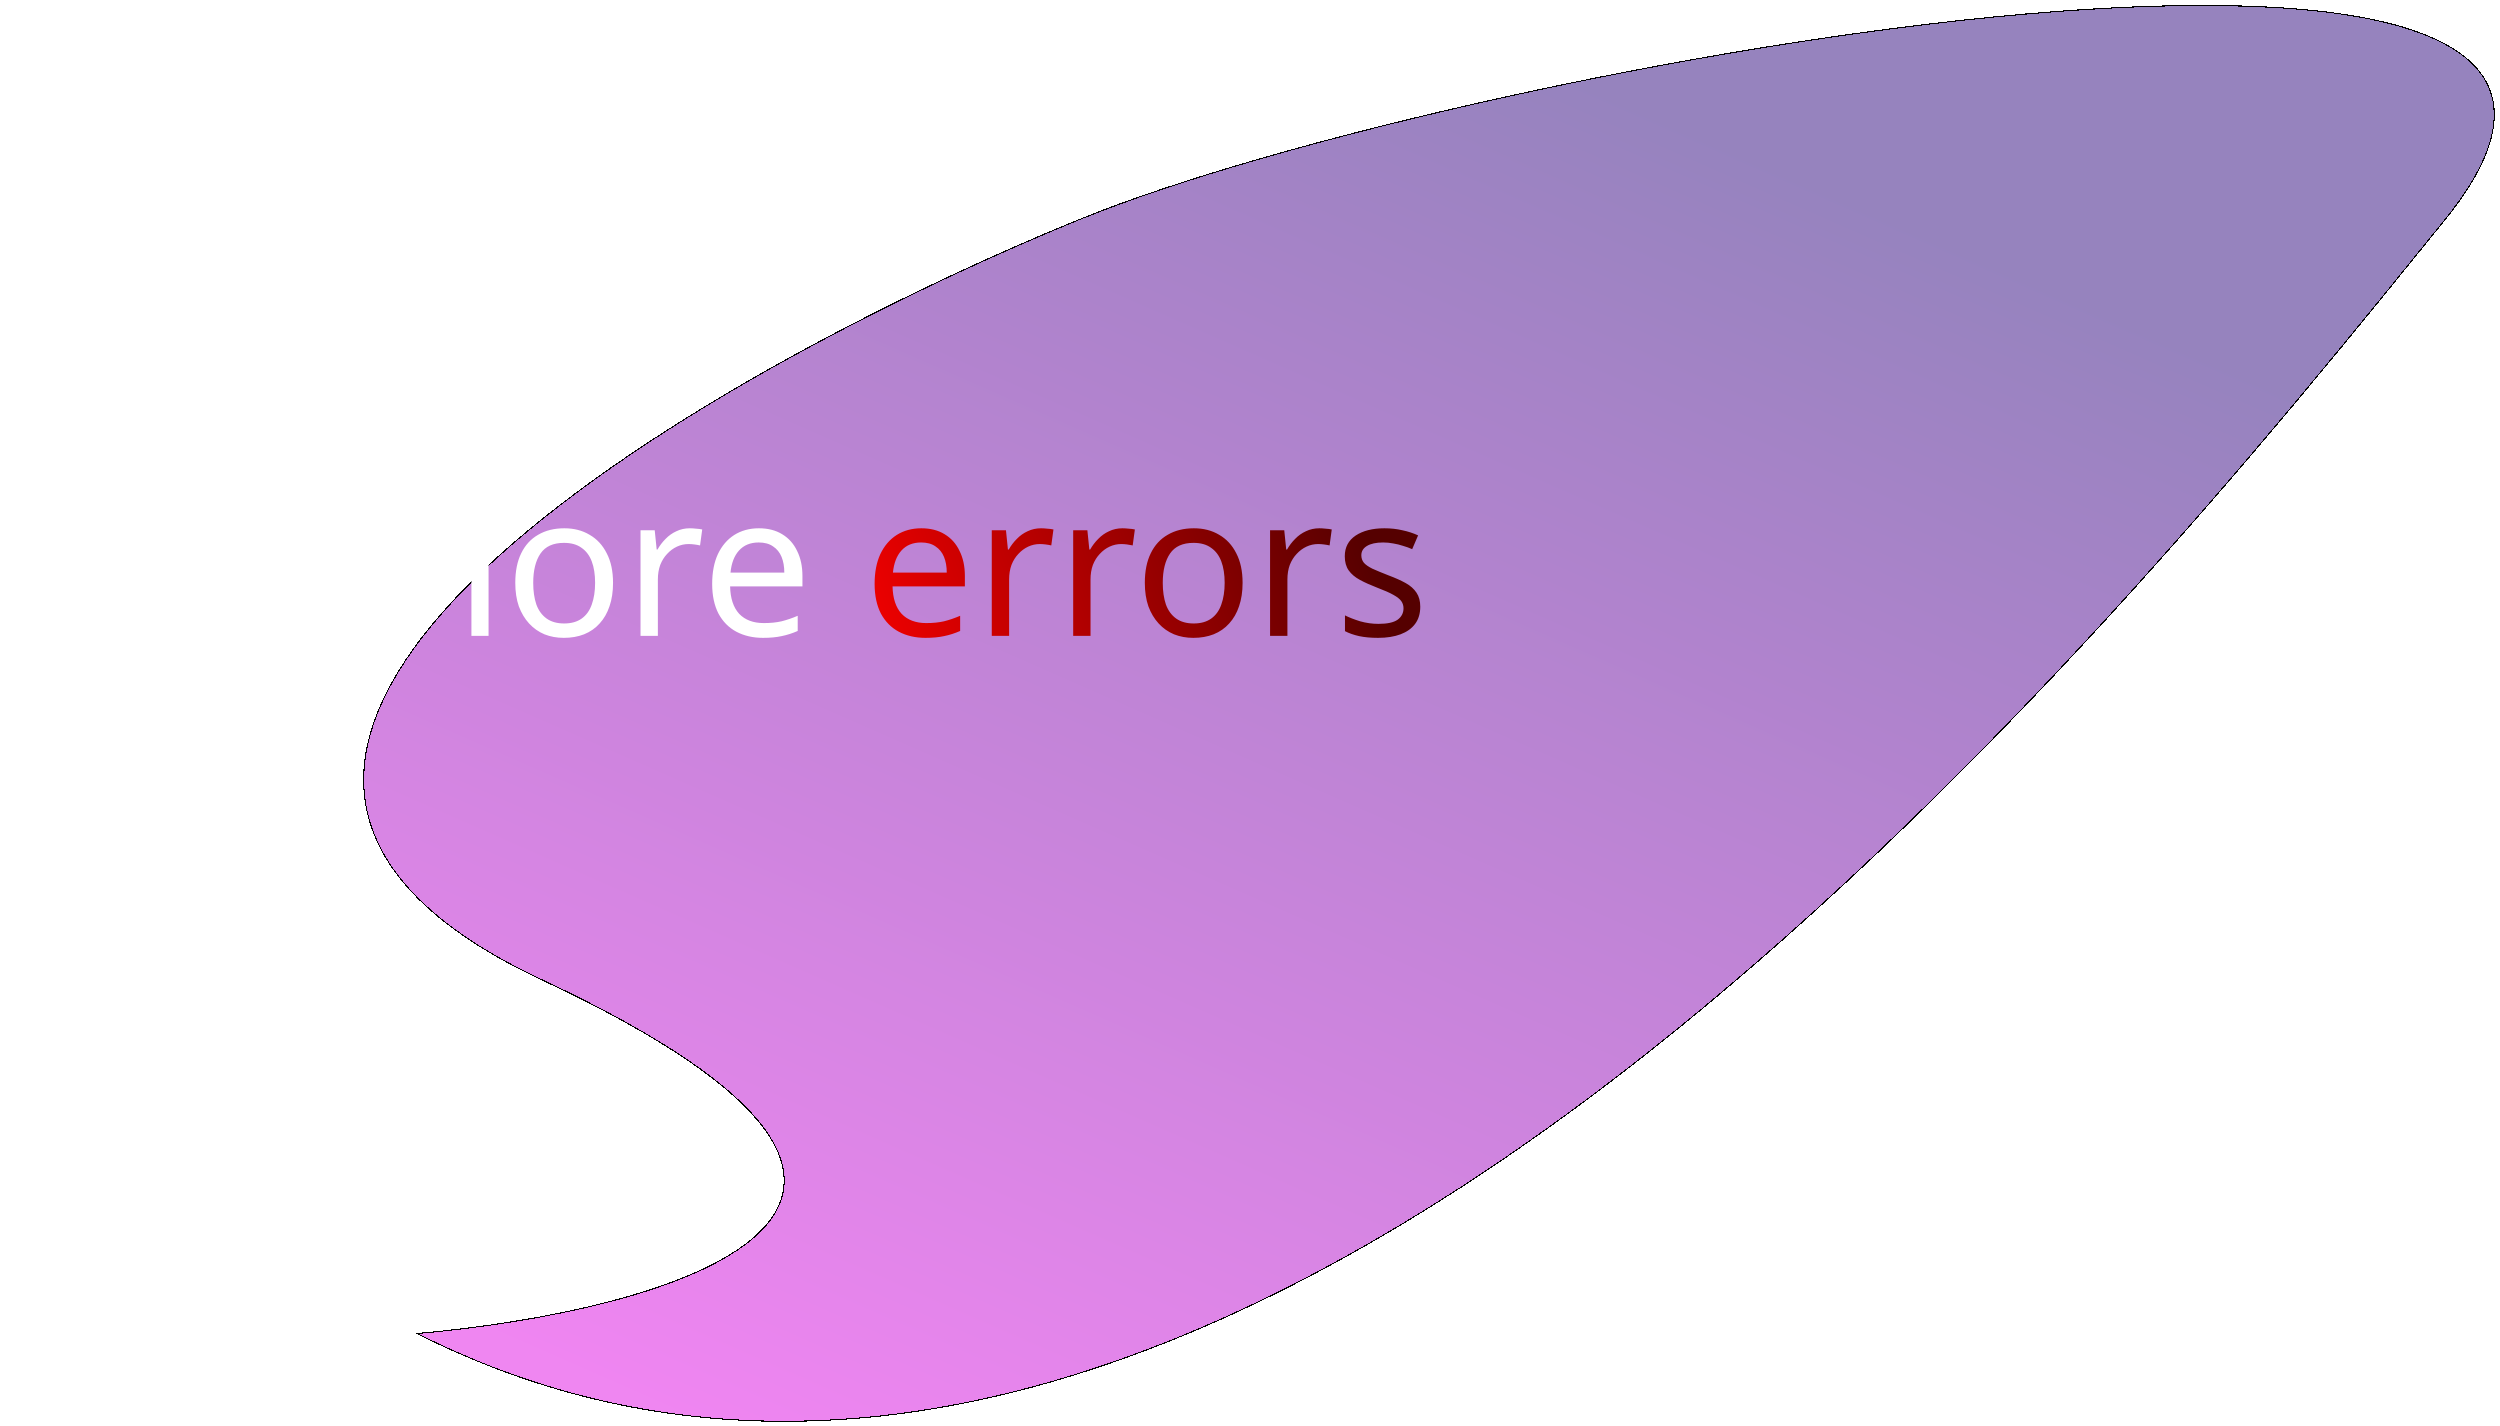 <svg width="2296" height="1310" viewBox="0 0 2296 1310" fill="none" xmlns="http://www.w3.org/2000/svg">
<g filter="url(#filter0_bd_48_6)">
<path d="M382.993 1220.75C1129.39 1596.35 1954.66 556.917 2245.49 197.751C2536.33 -161.416 1343.99 53.417 990.993 197.751C637.993 342.084 45.093 683.751 497.493 895.751C949.893 1107.75 609.66 1200.75 382.993 1220.75Z" fill="url(#paint0_linear_48_6)" fill-opacity="0.5" shape-rendering="crispEdges"/>
<path d="M382.993 1220.75C1129.39 1596.35 1954.66 556.917 2245.49 197.751C2536.33 -161.416 1343.99 53.417 990.993 197.751C637.993 342.084 45.093 683.751 497.493 895.751C949.893 1107.75 609.66 1200.75 382.993 1220.75Z" stroke="black" shape-rendering="crispEdges"/>
</g>
<path d="M120.003 584H100.998L31.856 476.667H31.132C31.253 478.839 31.373 481.252 31.494 483.907C31.735 486.562 31.916 489.458 32.037 492.595C32.158 495.612 32.278 498.749 32.399 502.007C32.52 505.265 32.58 508.523 32.58 511.781V584H17.557V454.766H36.381L105.342 561.737H106.066C105.945 560.289 105.825 558.298 105.704 555.764C105.583 553.109 105.463 550.213 105.342 547.076C105.221 543.818 105.101 540.5 104.98 537.121C104.859 533.742 104.799 530.605 104.799 527.709V454.766H120.003V584ZM237.249 535.311C237.249 543.396 236.163 550.575 233.991 556.85C231.939 563.004 228.923 568.253 224.941 572.597C221.079 576.941 216.313 580.259 210.642 582.552C205.091 584.724 198.877 585.81 191.999 585.81C185.603 585.81 179.691 584.724 174.261 582.552C168.831 580.259 164.125 576.941 160.143 572.597C156.161 568.253 153.023 563.004 150.731 556.85C148.559 550.575 147.473 543.396 147.473 535.311C147.473 524.572 149.283 515.522 152.903 508.161C156.523 500.68 161.711 495.008 168.469 491.147C175.226 487.165 183.25 485.174 192.542 485.174C201.35 485.174 209.073 487.165 215.71 491.147C222.467 495.008 227.716 500.68 231.457 508.161C235.318 515.522 237.249 524.572 237.249 535.311ZM163.944 535.311C163.944 542.913 164.909 549.55 166.84 555.221C168.891 560.772 172.028 565.055 176.252 568.072C180.475 571.089 185.845 572.597 192.361 572.597C198.877 572.597 204.246 571.089 208.47 568.072C212.693 565.055 215.77 560.772 217.701 555.221C219.752 549.55 220.778 542.913 220.778 535.311C220.778 527.588 219.752 521.012 217.701 515.582C215.649 510.152 212.512 505.989 208.289 503.093C204.186 500.076 198.816 498.568 192.18 498.568C182.285 498.568 175.105 501.826 170.641 508.342C166.176 514.858 163.944 523.848 163.944 535.311ZM415.938 485.174C426.919 485.174 435.124 488.01 440.554 493.681C445.984 499.232 448.699 508.282 448.699 520.831V584H432.952V521.555C432.952 513.953 431.323 508.221 428.065 504.36C424.928 500.499 419.98 498.568 413.223 498.568C403.811 498.568 397.054 501.283 392.951 506.713C388.969 512.143 386.978 520.047 386.978 530.424V584H371.231V521.555C371.231 516.487 370.507 512.264 369.059 508.885C367.611 505.386 365.439 502.791 362.543 501.102C359.647 499.413 355.906 498.568 351.321 498.568C344.805 498.568 339.677 499.956 335.936 502.731C332.195 505.386 329.48 509.307 327.791 514.496C326.222 519.685 325.438 526.08 325.438 533.682V584H309.51V486.984H322.361L324.714 500.197H325.619C327.67 496.818 330.144 494.043 333.04 491.871C336.057 489.578 339.375 487.889 342.995 486.803C346.615 485.717 350.356 485.174 354.217 485.174C361.698 485.174 367.913 486.501 372.86 489.156C377.928 491.811 381.608 495.913 383.901 501.464H384.806C388.064 495.913 392.468 491.811 398.019 489.156C403.69 486.501 409.663 485.174 415.938 485.174ZM563.013 535.311C563.013 543.396 561.927 550.575 559.755 556.85C557.704 563.004 554.687 568.253 550.705 572.597C546.844 576.941 542.078 580.259 536.406 582.552C530.856 584.724 524.641 585.81 517.763 585.81C511.368 585.81 505.455 584.724 500.025 582.552C494.595 580.259 489.889 576.941 485.907 572.597C481.925 568.253 478.788 563.004 476.495 556.85C474.323 550.575 473.237 543.396 473.237 535.311C473.237 524.572 475.047 515.522 478.667 508.161C482.287 500.68 487.476 495.008 494.233 491.147C500.991 487.165 509.015 485.174 518.306 485.174C527.115 485.174 534.838 487.165 541.474 491.147C548.232 495.008 553.481 500.68 557.221 508.161C561.083 515.522 563.013 524.572 563.013 535.311ZM489.708 535.311C489.708 542.913 490.674 549.55 492.604 555.221C494.656 560.772 497.793 565.055 502.016 568.072C506.24 571.089 511.609 572.597 518.125 572.597C524.641 572.597 530.011 571.089 534.234 568.072C538.458 565.055 541.535 560.772 543.465 555.221C545.517 549.55 546.542 542.913 546.542 535.311C546.542 527.588 545.517 521.012 543.465 515.582C541.414 510.152 538.277 505.989 534.053 503.093C529.951 500.076 524.581 498.568 517.944 498.568C508.05 498.568 500.87 501.826 496.405 508.342C491.941 514.858 489.708 523.848 489.708 535.311ZM633.507 485.174C635.317 485.174 637.248 485.295 639.299 485.536C641.471 485.657 643.341 485.898 644.91 486.26L642.919 500.921C641.35 500.559 639.601 500.257 637.67 500.016C635.86 499.775 634.11 499.654 632.421 499.654C628.68 499.654 625.121 500.438 621.742 502.007C618.363 503.576 615.347 505.808 612.692 508.704C610.037 511.479 607.926 514.858 606.357 518.84C604.909 522.822 604.185 527.287 604.185 532.234V584H588.257V486.984H601.289L603.099 504.722H603.823C605.874 501.102 608.348 497.844 611.244 494.948C614.14 491.931 617.458 489.578 621.199 487.889C624.94 486.079 629.042 485.174 633.507 485.174ZM696.957 485.174C705.283 485.174 712.403 486.984 718.315 490.604C724.349 494.224 728.934 499.352 732.071 505.989C735.329 512.505 736.958 520.167 736.958 528.976V538.569H670.531C670.773 549.55 673.548 557.936 678.857 563.728C684.287 569.399 691.829 572.235 701.482 572.235C707.636 572.235 713.066 571.692 717.772 570.606C722.599 569.399 727.546 567.71 732.614 565.538V579.475C727.667 581.647 722.78 583.216 717.953 584.181C713.127 585.267 707.395 585.81 700.758 585.81C691.588 585.81 683.443 583.94 676.323 580.199C669.325 576.458 663.834 570.908 659.852 563.547C655.991 556.066 654.06 546.955 654.06 536.216C654.06 525.597 655.81 516.487 659.309 508.885C662.929 501.283 667.937 495.431 674.332 491.328C680.848 487.225 688.39 485.174 696.957 485.174ZM696.776 498.206C689.174 498.206 683.141 500.68 678.676 505.627C674.332 510.454 671.738 517.211 670.893 525.899H720.306C720.306 520.348 719.462 515.522 717.772 511.419C716.083 507.316 713.489 504.119 709.989 501.826C706.611 499.413 702.206 498.206 696.776 498.206Z" fill="white"/>
<path d="M846.141 485.174C854.467 485.174 861.586 486.984 867.499 490.604C873.532 494.224 878.118 499.352 881.255 505.989C884.513 512.505 886.142 520.167 886.142 528.976V538.569H819.715C819.956 549.55 822.732 557.936 828.041 563.728C833.471 569.399 841.013 572.235 850.666 572.235C856.82 572.235 862.25 571.692 866.956 570.606C871.783 569.399 876.73 567.71 881.798 565.538V579.475C876.851 581.647 871.964 583.216 867.137 584.181C862.31 585.267 856.579 585.81 849.942 585.81C840.771 585.81 832.626 583.94 825.507 580.199C818.508 576.458 813.018 570.908 809.036 563.547C805.175 556.066 803.244 546.955 803.244 536.216C803.244 525.597 804.994 516.487 808.493 508.885C812.113 501.283 817.121 495.431 823.516 491.328C830.032 487.225 837.574 485.174 846.141 485.174ZM845.96 498.206C838.358 498.206 832.325 500.68 827.86 505.627C823.516 510.454 820.922 517.211 820.077 525.899H869.49C869.49 520.348 868.645 515.522 866.956 511.419C865.267 507.316 862.672 504.119 859.173 501.826C855.794 499.413 851.39 498.206 845.96 498.206ZM956.09 485.174C957.9 485.174 959.831 485.295 961.882 485.536C964.054 485.657 965.924 485.898 967.493 486.26L965.502 500.921C963.933 500.559 962.184 500.257 960.253 500.016C958.443 499.775 956.693 499.654 955.004 499.654C951.263 499.654 947.704 500.438 944.325 502.007C940.946 503.576 937.93 505.808 935.275 508.704C932.62 511.479 930.509 514.858 928.94 518.84C927.492 522.822 926.768 527.287 926.768 532.234V584H910.84V486.984H923.872L925.682 504.722H926.406C928.457 501.102 930.931 497.844 933.827 494.948C936.723 491.931 940.041 489.578 943.782 487.889C947.523 486.079 951.625 485.174 956.09 485.174ZM1030.86 485.174C1032.67 485.174 1034.6 485.295 1036.65 485.536C1038.82 485.657 1040.69 485.898 1042.26 486.26L1040.27 500.921C1038.7 500.559 1036.95 500.257 1035.02 500.016C1033.21 499.775 1031.46 499.654 1029.77 499.654C1026.03 499.654 1022.47 500.438 1019.09 502.007C1015.71 503.576 1012.7 505.808 1010.04 508.704C1007.39 511.479 1005.28 514.858 1003.71 518.84C1002.26 522.822 1001.54 527.287 1001.54 532.234V584H985.609V486.984H998.641L1000.45 504.722H1001.17C1003.23 501.102 1005.7 497.844 1008.6 494.948C1011.49 491.931 1014.81 489.578 1018.55 487.889C1022.29 486.079 1026.39 485.174 1030.86 485.174ZM1141.19 535.311C1141.19 543.396 1140.1 550.575 1137.93 556.85C1135.88 563.004 1132.86 568.253 1128.88 572.597C1125.02 576.941 1120.25 580.259 1114.58 582.552C1109.03 584.724 1102.82 585.81 1095.94 585.81C1089.54 585.81 1083.63 584.724 1078.2 582.552C1072.77 580.259 1068.06 576.941 1064.08 572.597C1060.1 568.253 1056.96 563.004 1054.67 556.85C1052.5 550.575 1051.41 543.396 1051.41 535.311C1051.41 524.572 1053.22 515.522 1056.84 508.161C1060.46 500.68 1065.65 495.008 1072.41 491.147C1079.17 487.165 1087.19 485.174 1096.48 485.174C1105.29 485.174 1113.01 487.165 1119.65 491.147C1126.41 495.008 1131.66 500.68 1135.4 508.161C1139.26 515.522 1141.19 524.572 1141.19 535.311ZM1067.88 535.311C1067.88 542.913 1068.85 549.55 1070.78 555.221C1072.83 560.772 1075.97 565.055 1080.19 568.072C1084.41 571.089 1089.78 572.597 1096.3 572.597C1102.82 572.597 1108.19 571.089 1112.41 568.072C1116.63 565.055 1119.71 560.772 1121.64 555.221C1123.69 549.55 1124.72 542.913 1124.72 535.311C1124.72 527.588 1123.69 521.012 1121.64 515.582C1119.59 510.152 1116.45 505.989 1112.23 503.093C1108.13 500.076 1102.76 498.568 1096.12 498.568C1086.22 498.568 1079.04 501.826 1074.58 508.342C1070.12 514.858 1067.88 523.848 1067.88 535.311ZM1211.68 485.174C1213.49 485.174 1215.42 485.295 1217.47 485.536C1219.65 485.657 1221.52 485.898 1223.08 486.26L1221.09 500.921C1219.53 500.559 1217.78 500.257 1215.84 500.016C1214.03 499.775 1212.29 499.654 1210.6 499.654C1206.86 499.654 1203.3 500.438 1199.92 502.007C1196.54 503.576 1193.52 505.808 1190.87 508.704C1188.21 511.479 1186.1 514.858 1184.53 518.84C1183.08 522.822 1182.36 527.287 1182.36 532.234V584H1166.43V486.984H1179.46L1181.27 504.722H1182C1184.05 501.102 1186.52 497.844 1189.42 494.948C1192.31 491.931 1195.63 489.578 1199.37 487.889C1203.11 486.079 1207.22 485.174 1211.68 485.174ZM1304.37 557.212C1304.37 563.487 1302.8 568.736 1299.66 572.959C1296.53 577.182 1292.06 580.38 1286.27 582.552C1280.48 584.724 1273.6 585.81 1265.64 585.81C1258.88 585.81 1253.03 585.267 1248.08 584.181C1243.25 583.095 1238.97 581.587 1235.23 579.656V565.176C1239.09 567.107 1243.73 568.917 1249.16 570.606C1254.72 572.175 1260.33 572.959 1266 572.959C1274.08 572.959 1279.93 571.692 1283.55 569.158C1287.17 566.503 1288.98 563.004 1288.98 558.66C1288.98 556.247 1288.32 554.075 1286.99 552.144C1285.67 550.213 1283.25 548.283 1279.75 546.352C1276.37 544.421 1271.49 542.249 1265.09 539.836C1258.82 537.423 1253.45 535.009 1248.98 532.596C1244.52 530.183 1241.08 527.287 1238.67 523.908C1236.25 520.529 1235.05 516.185 1235.05 510.876C1235.05 502.671 1238.36 496.336 1245 491.871C1251.76 487.406 1260.57 485.174 1271.43 485.174C1277.34 485.174 1282.83 485.777 1287.9 486.984C1293.09 488.07 1297.91 489.639 1302.38 491.69L1296.95 504.36C1294.29 503.153 1291.46 502.128 1288.44 501.283C1285.55 500.318 1282.59 499.594 1279.57 499.111C1276.56 498.508 1273.48 498.206 1270.34 498.206C1263.83 498.206 1258.82 499.292 1255.32 501.464C1251.94 503.515 1250.25 506.351 1250.25 509.971C1250.25 512.626 1251.03 514.918 1252.6 516.849C1254.17 518.659 1256.77 520.469 1260.39 522.279C1264.13 523.968 1269.07 526.02 1275.23 528.433C1281.38 530.726 1286.63 533.079 1290.98 535.492C1295.32 537.905 1298.64 540.862 1300.93 544.361C1303.22 547.74 1304.37 552.023 1304.37 557.212Z" fill="url(#paint1_linear_48_6)"/>
<defs>
<filter id="filter0_bd_48_6" x="243.8" y="-89.2" width="2137.15" height="1480.73" filterUnits="userSpaceOnUse" color-interpolation-filters="sRGB">
<feFlood flood-opacity="0" result="BackgroundImageFix"/>
<feGaussianBlur in="BackgroundImageFix" stdDeviation="44.85"/>
<feComposite in2="SourceAlpha" operator="in" result="effect1_backgroundBlur_48_6"/>
<feColorMatrix in="SourceAlpha" type="matrix" values="0 0 0 0 0 0 0 0 0 0 0 0 0 0 0 0 0 0 127 0" result="hardAlpha"/>
<feOffset dy="4"/>
<feGaussianBlur stdDeviation="2"/>
<feComposite in2="hardAlpha" operator="out"/>
<feColorMatrix type="matrix" values="0 0 0 0 0 0 0 0 0 0 0 0 0 0 0 0 0 0 0.25 0"/>
<feBlend mode="normal" in2="effect1_backgroundBlur_48_6" result="effect2_dropShadow_48_6"/>
<feBlend mode="normal" in="SourceGraphic" in2="effect2_dropShadow_48_6" result="shape"/>
</filter>
<linearGradient id="paint0_linear_48_6" x1="1312.38" y1="1" x2="724.993" y2="1335.75" gradientUnits="userSpaceOnUse">
<stop stop-color="#2D077E"/>
<stop offset="1" stop-color="#E00DE4"/>
</linearGradient>
<linearGradient id="paint1_linear_48_6" x1="757" y1="599" x2="1234" y2="431.5" gradientUnits="userSpaceOnUse">
<stop stop-color="#FF0000"/>
<stop offset="1" stop-color="#550000"/>
</linearGradient>
</defs>
</svg>
